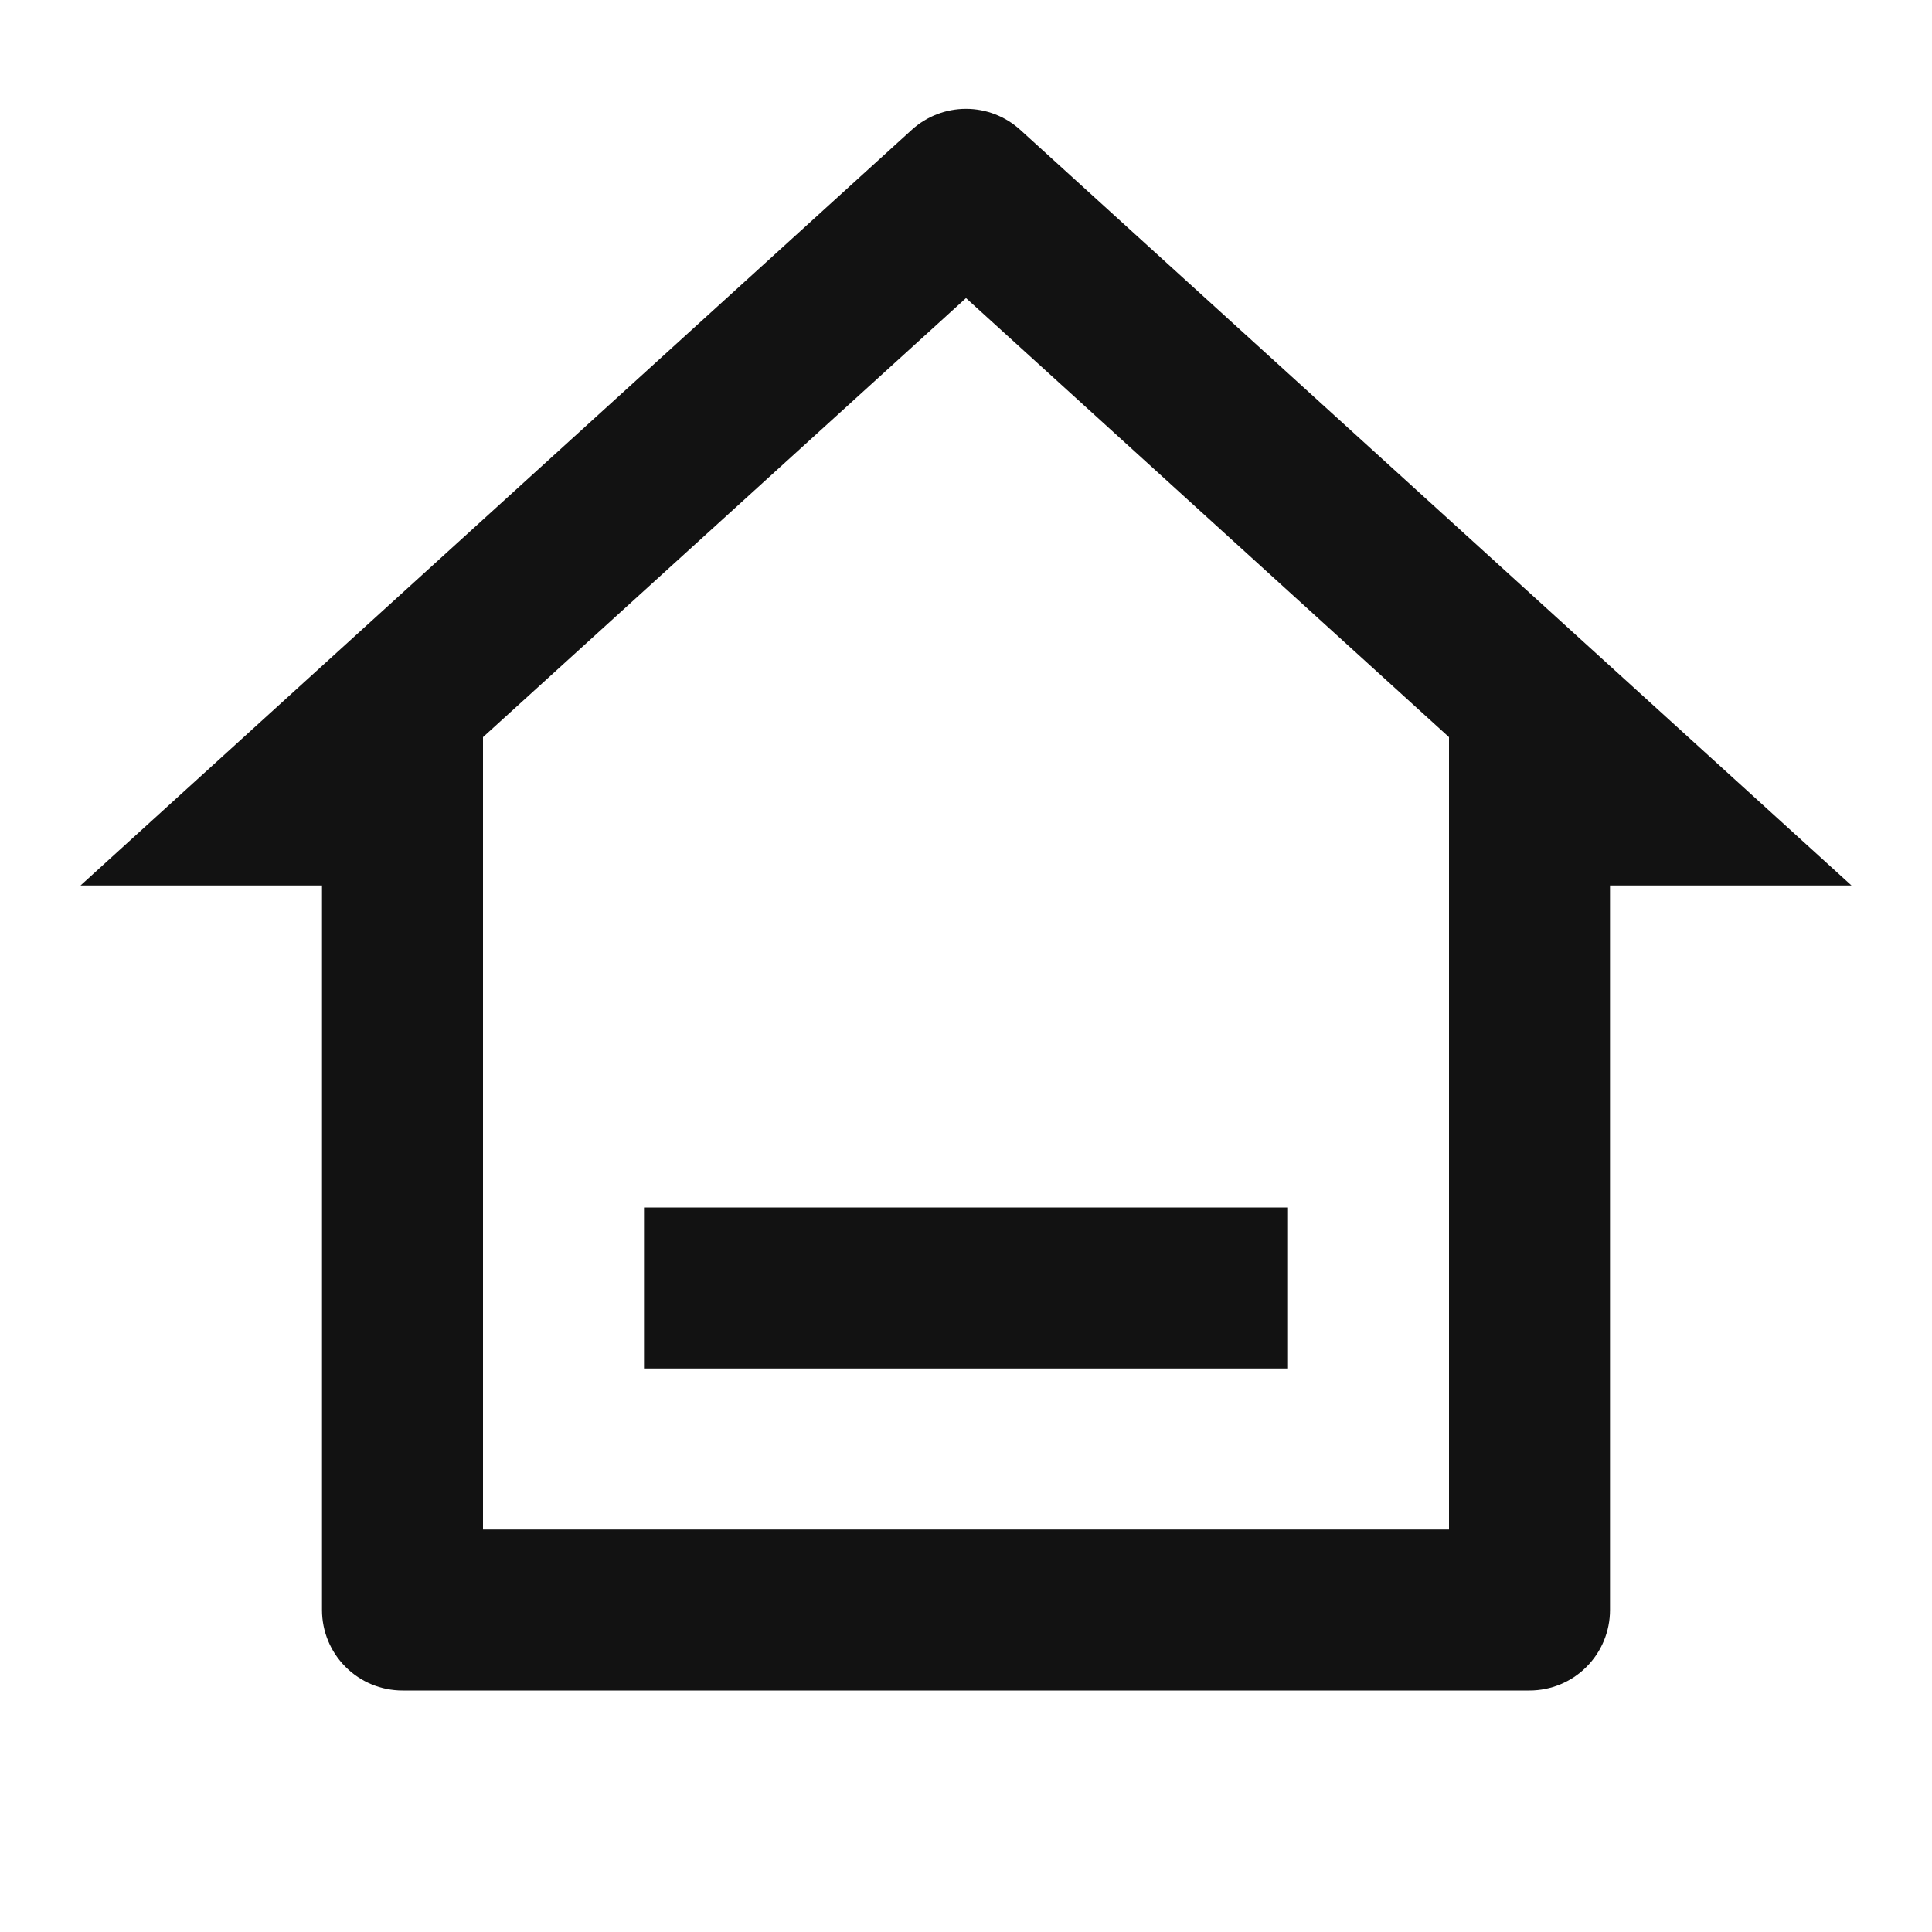 <svg width="24" height="24" viewBox="0 0 24 24" fill="none" xmlns="http://www.w3.org/2000/svg">
<g id="home-3-line" clip-path="url(#clip0_8_569)">
<g id="Group">
<path id="Vector" d="M19 21H5C4.735 21 4.48 20.895 4.293 20.707C4.105 20.52 4 20.265 4 20V11H1L11.327 1.612C11.511 1.445 11.751 1.352 12 1.352C12.249 1.352 12.489 1.445 12.673 1.612L23 11H20V20C20 20.265 19.895 20.52 19.707 20.707C19.52 20.895 19.265 21 19 21ZM6 19H18V9.157L12 3.703L6 9.157V19ZM8 15H16V17H8V15Z" fill="#121212"/>
</g>
</g>
<defs>
<clipPath id="clip0_8_569">
<rect width="24" height="24" fill="white"/>
</clipPath>
</defs>
</svg>
